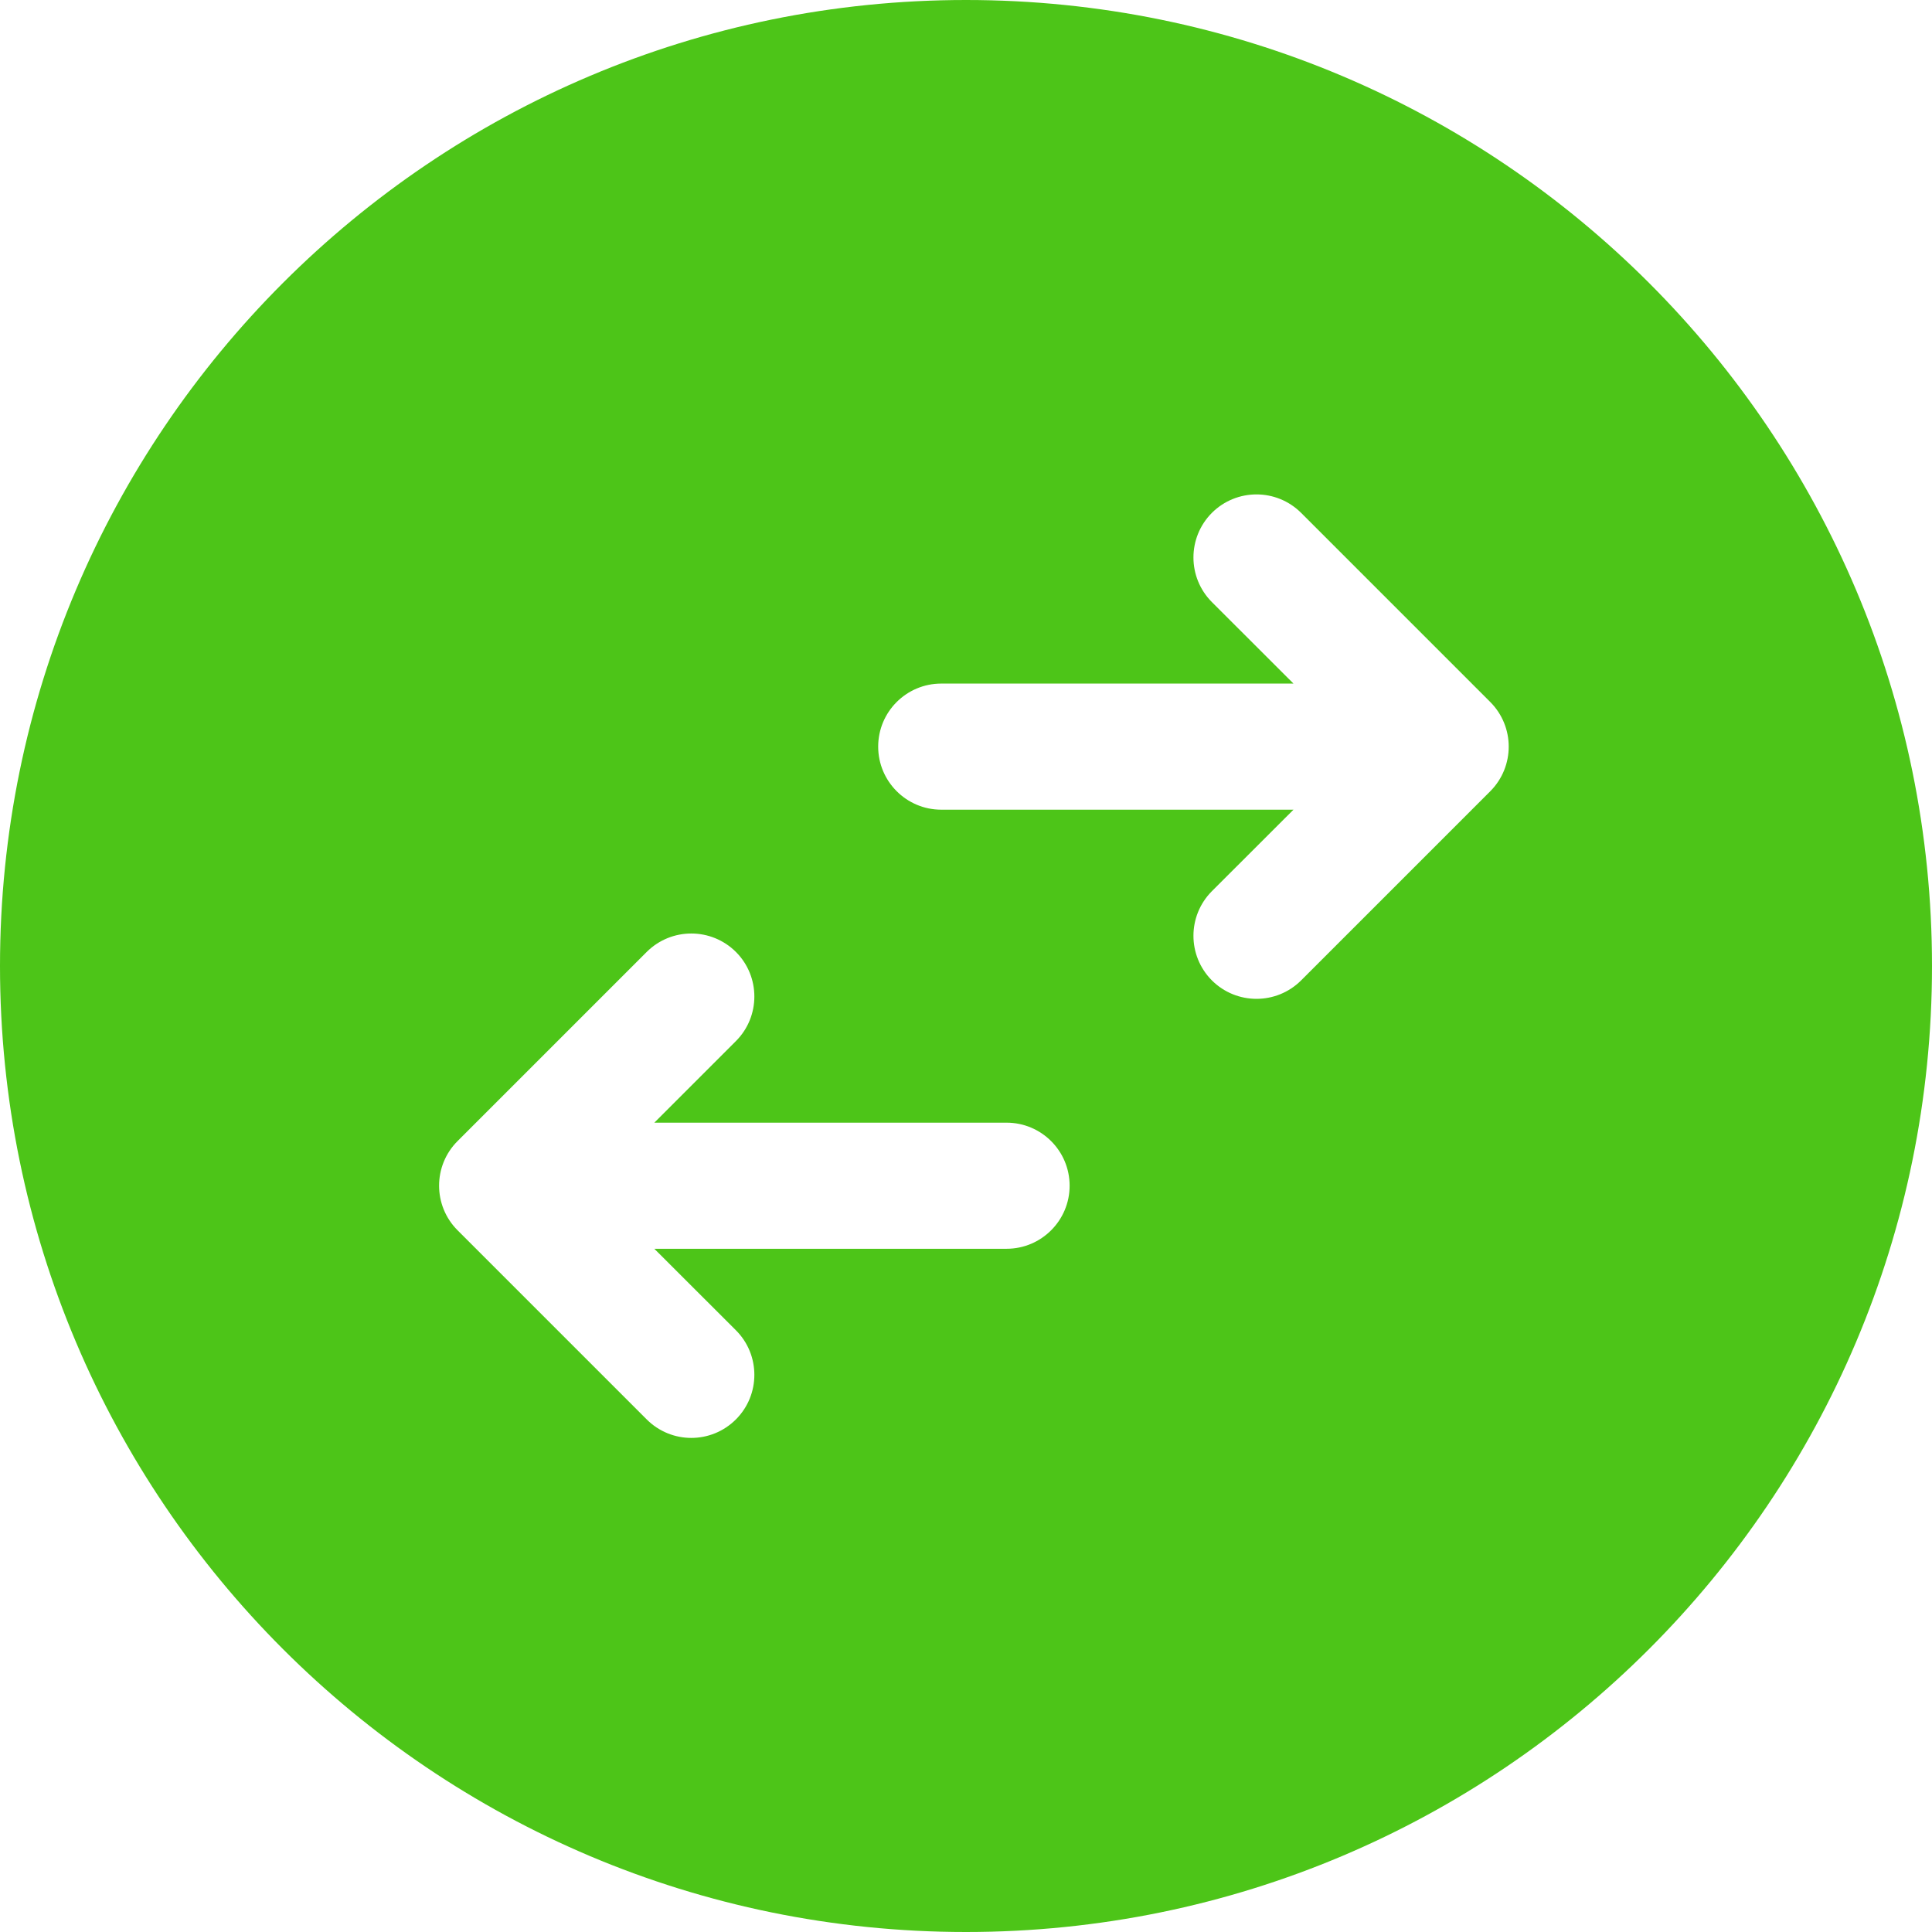 <svg width="22" height="22" viewBox="0 0 22 22" fill="none" xmlns="http://www.w3.org/2000/svg">
<path fill-rule="evenodd" clip-rule="evenodd" d="M11 22C17.075 22 22 17.075 22 11C22 4.925 17.075 0 11 0C4.925 0 0 4.925 0 11C0 17.075 4.925 22 11 22ZM14.816 5.84C14.535 5.56 14.081 5.56 13.8 5.84C13.52 6.121 13.52 6.575 13.8 6.856L14.729 7.784H10.718C10.322 7.784 10 8.105 10 8.502C10 8.898 10.322 9.22 10.718 9.22H14.729L13.8 10.148C13.52 10.429 13.52 10.883 13.8 11.164C14.081 11.444 14.535 11.444 14.816 11.164L16.97 9.01C17.25 8.729 17.25 8.275 16.97 7.994L14.816 5.84ZM7.364 16.163C7.645 16.444 8.099 16.444 8.38 16.163C8.66 15.883 8.66 15.428 8.38 15.148L7.451 14.22H11.462C11.858 14.22 12.18 13.898 12.18 13.502C12.18 13.105 11.858 12.784 11.462 12.784H7.451L8.38 11.855C8.66 11.575 8.66 11.12 8.38 10.84C8.099 10.56 7.645 10.56 7.364 10.84L5.21 12.994C4.93 13.274 4.93 13.729 5.21 14.009L7.364 16.163Z" fill="#4DC518"/>
</svg>
